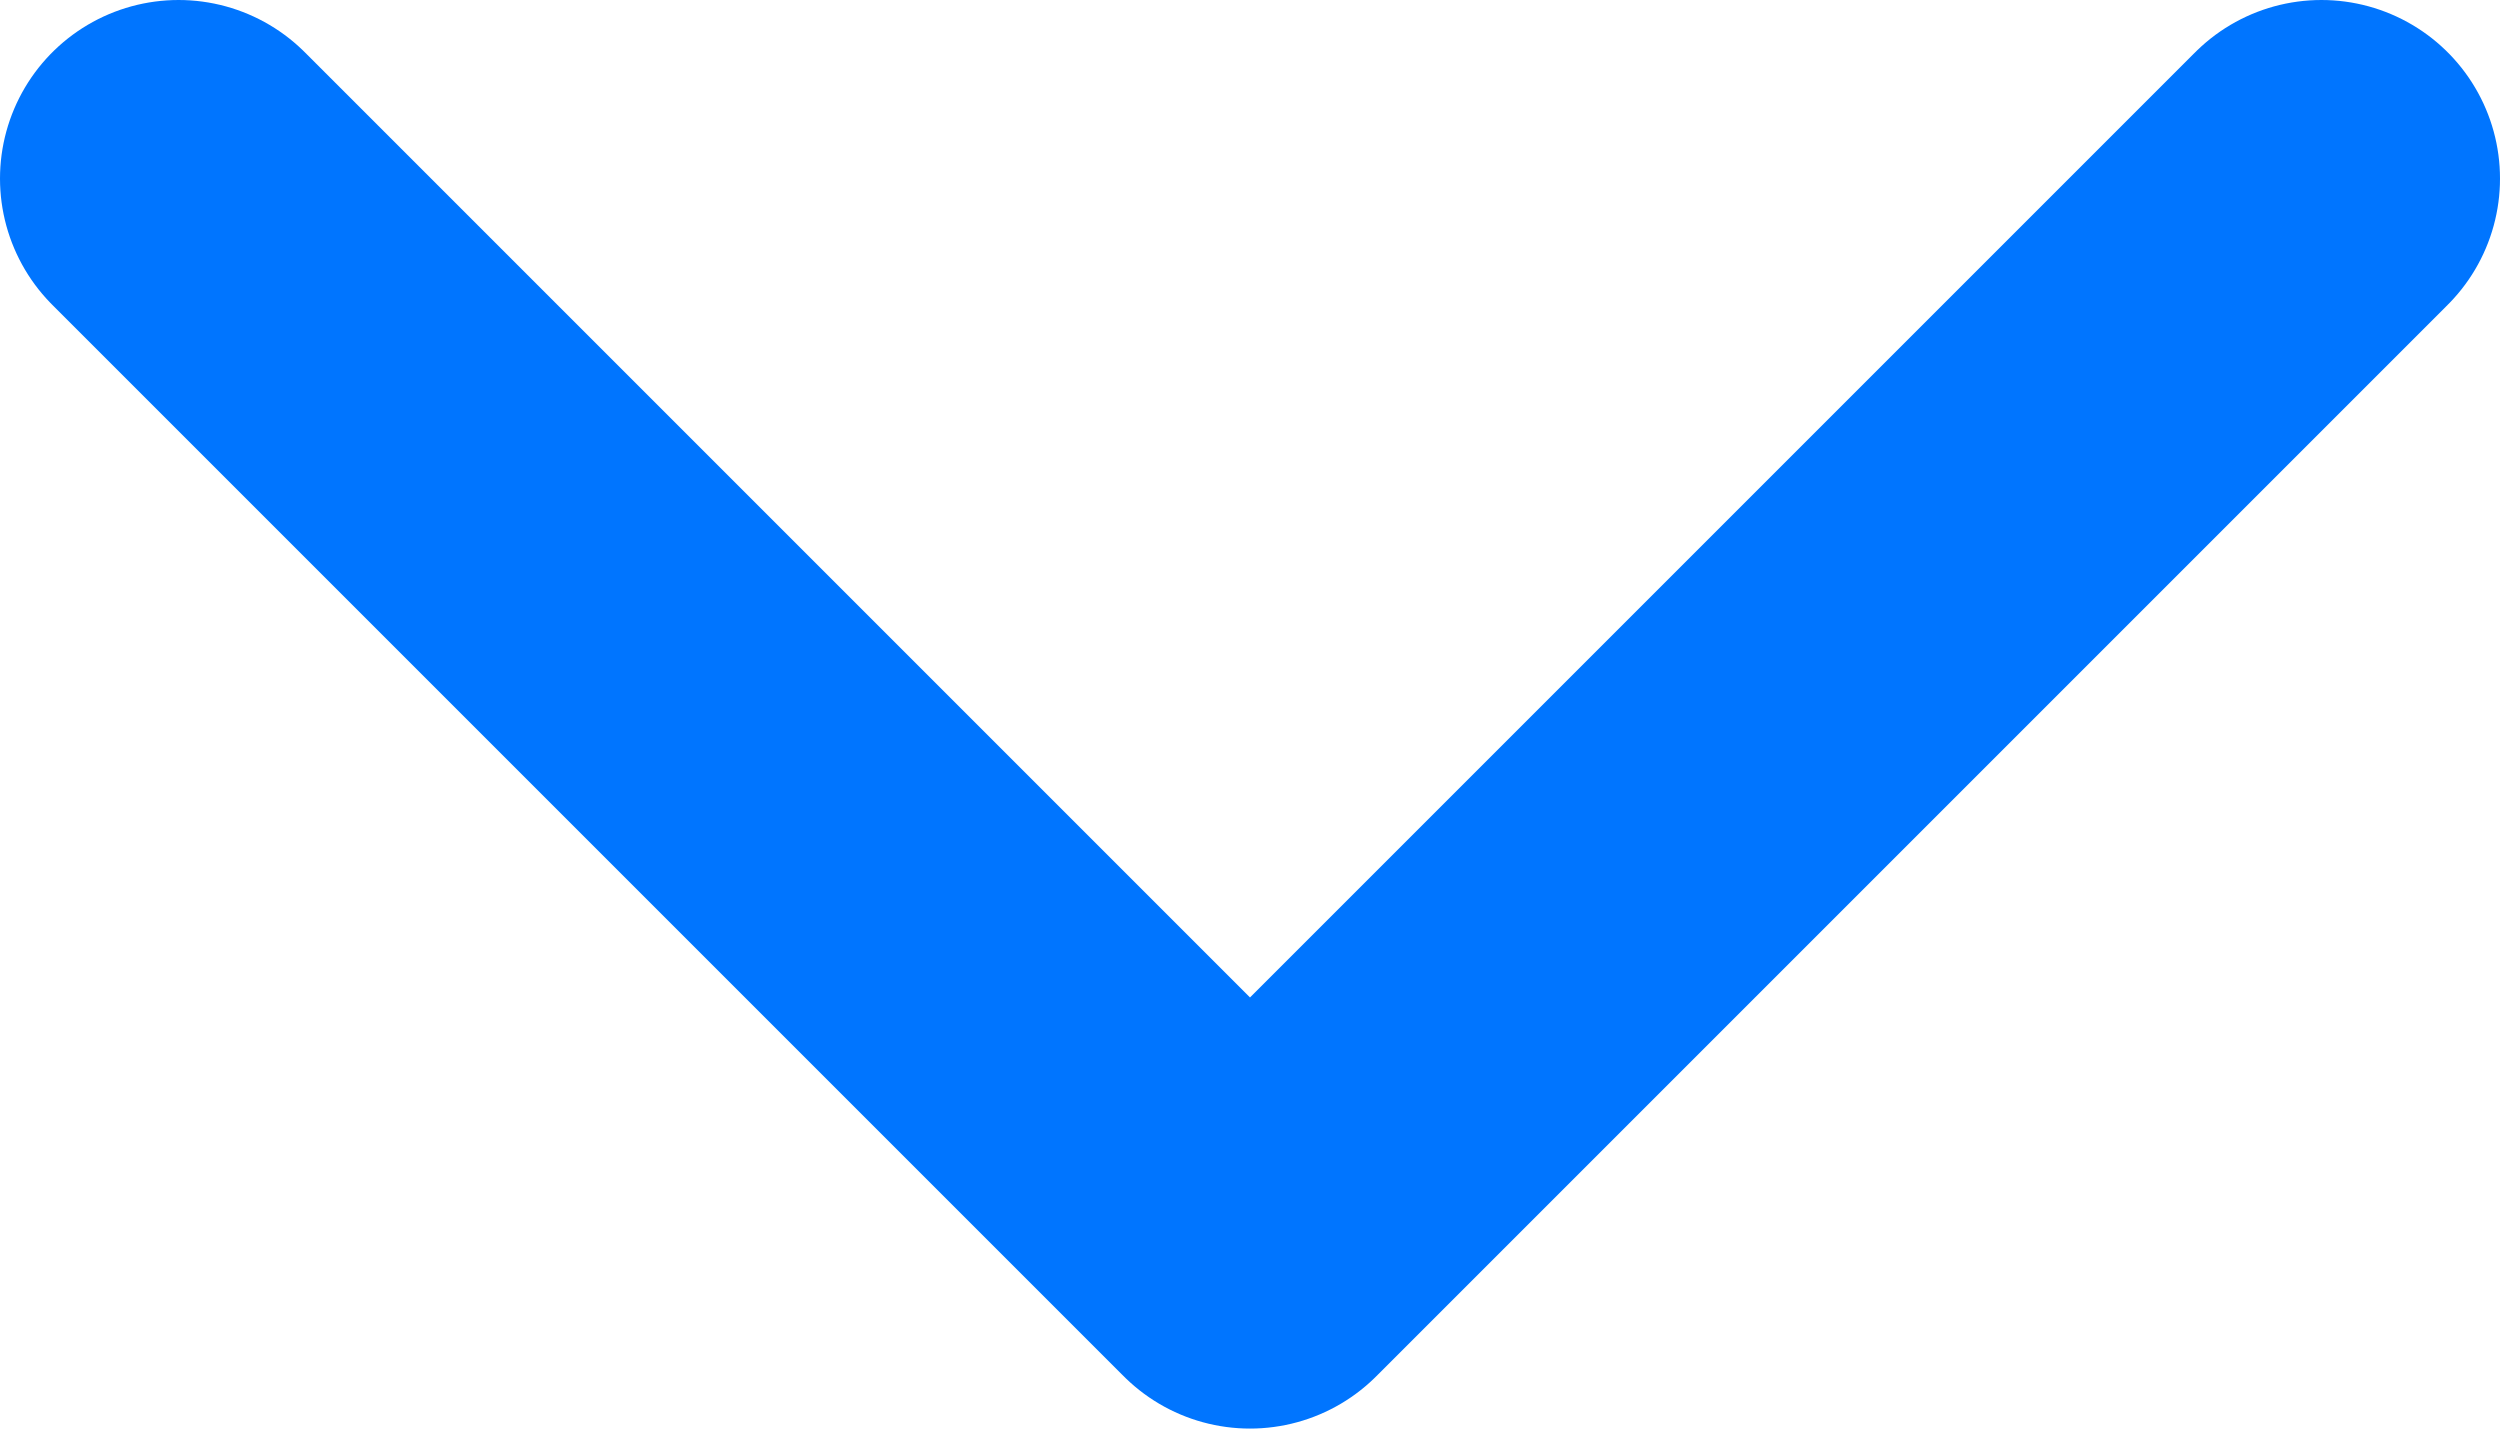 <svg width="14" height="8" viewBox="0 0 14 8" fill="none" xmlns="http://www.w3.org/2000/svg">
<path d="M1 1L7 7L13 1" stroke="#0075FF" stroke-width="2" stroke-linecap="round" stroke-linejoin="round"/>
</svg>
